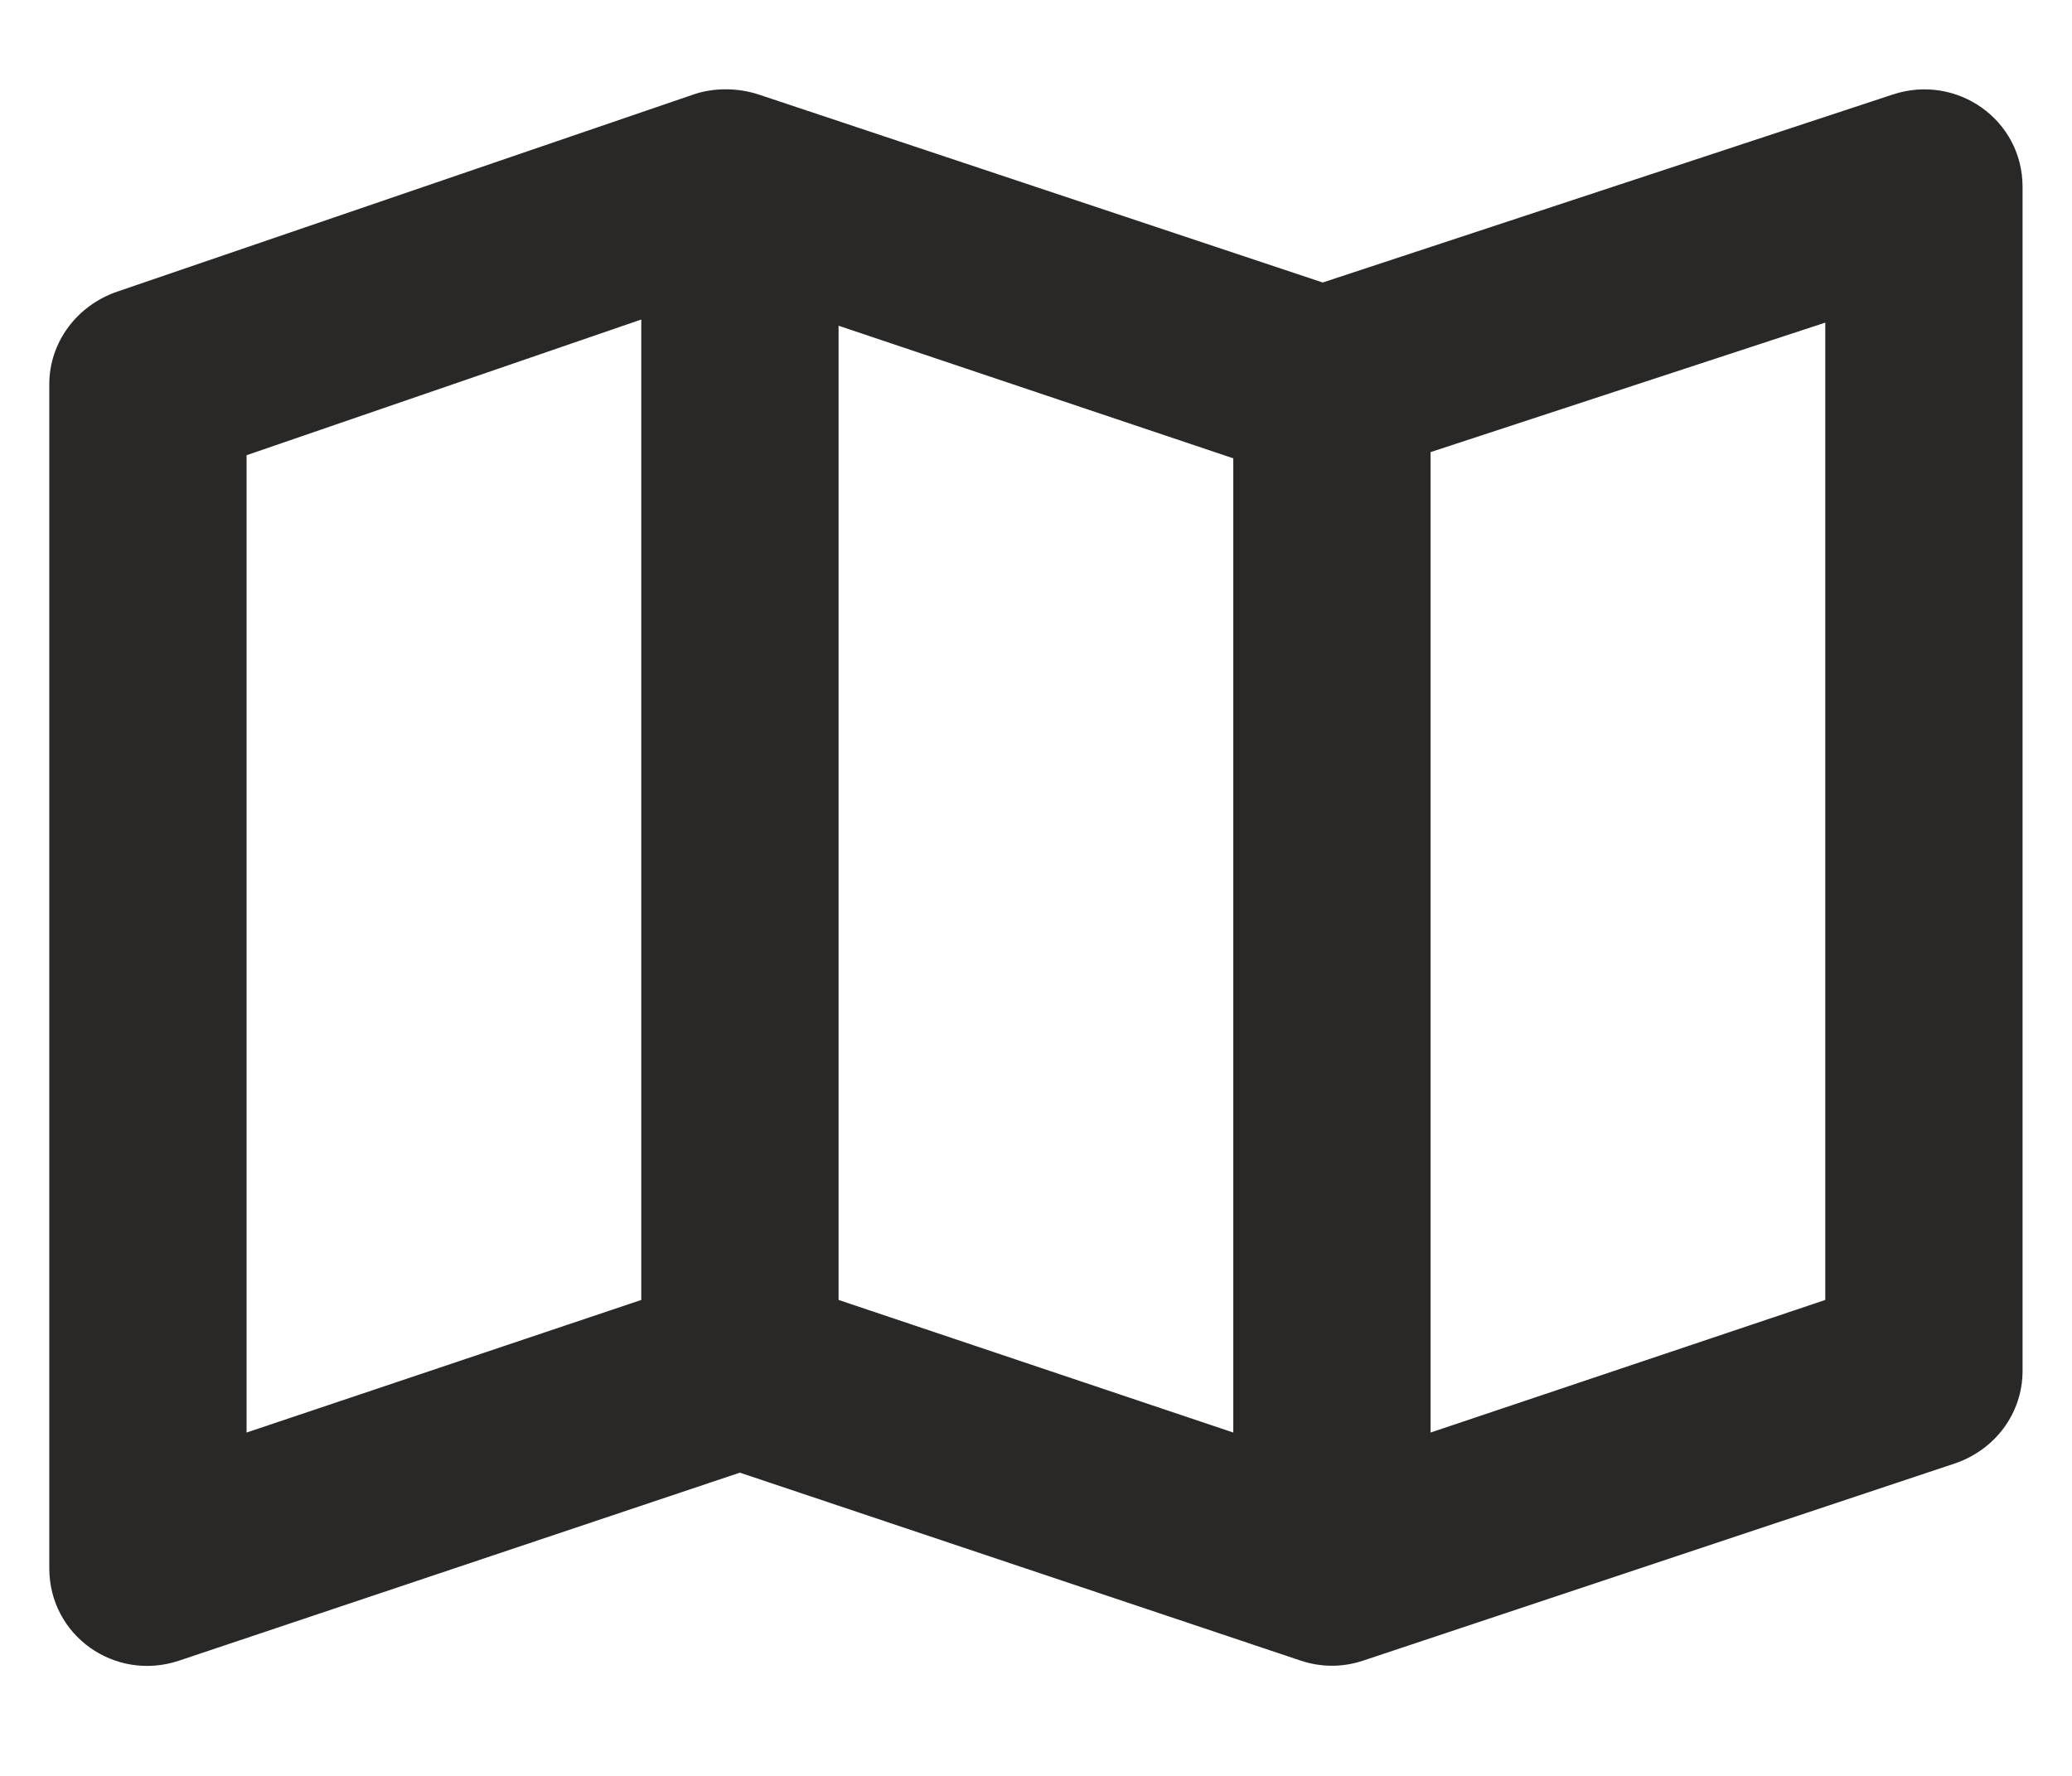 <svg width="14" height="12" viewBox="0 0 14 12" fill="none" xmlns="http://www.w3.org/2000/svg">
<path opacity="0.982" fill-rule="evenodd" clip-rule="evenodd" d="M0.791 1.971L4.687 0.638C4.824 0.591 4.986 0.593 5.124 0.638L8.937 1.909L12.791 0.638C13.222 0.497 13.666 0.809 13.666 1.263V9.263C13.666 9.55 13.48 9.797 13.208 9.889L9.208 11.222C9.071 11.267 8.928 11.267 8.791 11.222L4.999 9.951L1.208 11.222C0.776 11.365 0.333 11.052 0.333 10.597V2.597C0.333 2.311 0.521 2.064 0.791 1.971ZM4.333 8.784V2.159L1.666 3.076V9.68L4.333 8.784ZM12.333 2.18V8.784L9.666 9.68V3.055L12.333 2.18ZM8.333 3.097L5.666 2.201V8.784L8.333 9.68V3.097Z" fill="#262523"/>
</svg>

